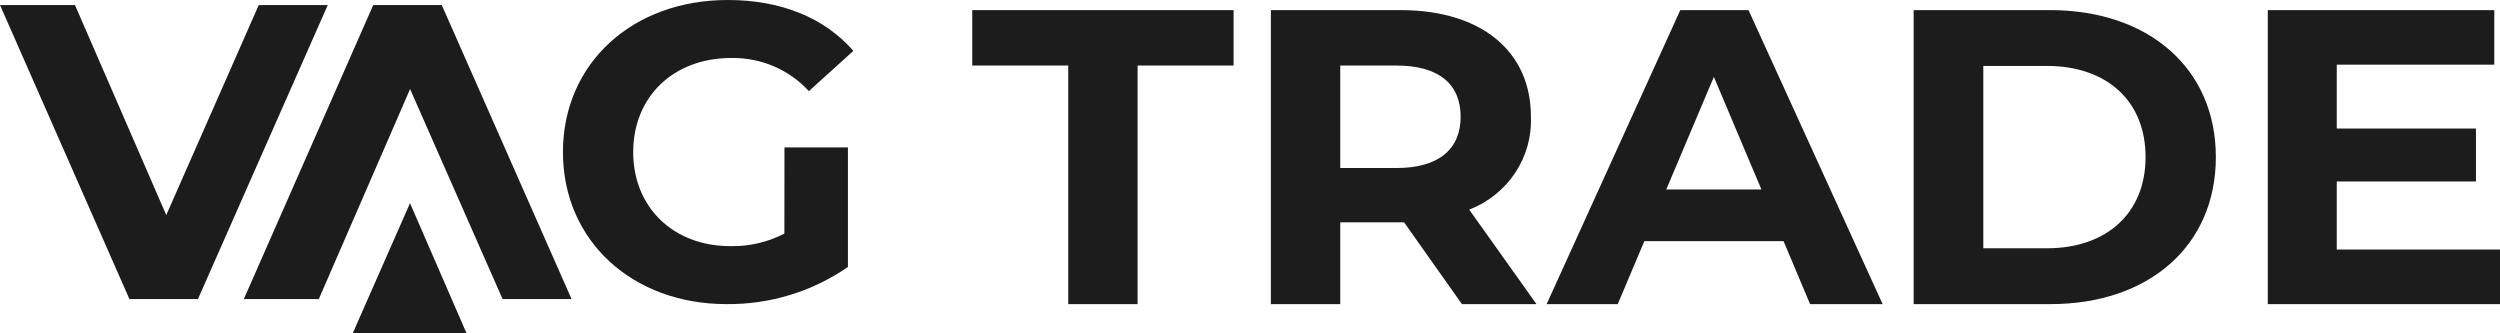 <svg width="150" height="20" viewBox="0 0 150 20" fill="none" xmlns="http://www.w3.org/2000/svg">
<path fill-rule="evenodd" clip-rule="evenodd" d="M30.155 17.944L24.605 5.343L19.128 17.944H14.629L22.394 0.303H26.506L34.294 17.944H30.155Z" fill="#1C1C1C"/>
<path fill-rule="evenodd" clip-rule="evenodd" d="M47.063 14.014C46.067 14.532 44.952 14.792 43.824 14.768C40.381 14.768 37.992 12.426 37.992 9.126C37.992 5.825 40.381 3.479 43.879 3.479C44.755 3.464 45.623 3.633 46.426 3.976C47.23 4.32 47.948 4.829 48.532 5.468L51.202 3.051C49.456 1.057 46.854 0 43.669 0C37.938 0 33.776 3.805 33.776 9.126C33.776 14.447 37.938 18.247 43.597 18.247C46.201 18.271 48.748 17.491 50.875 16.017V8.845H47.068L47.063 14.014Z" fill="#1C1C1C"/>
<path fill-rule="evenodd" clip-rule="evenodd" d="M15.525 0.303L9.976 12.904L4.499 0.303H0L7.765 17.944H11.877L19.665 0.303H15.525Z" fill="#1C1C1C"/>
<path fill-rule="evenodd" clip-rule="evenodd" d="M27.994 20H21.162L24.601 12.19L27.994 20Z" fill="#1C1C1C"/>
<path fill-rule="evenodd" clip-rule="evenodd" d="M64.094 18.247H68.256V3.934H74.015V0.607H58.335V3.934H64.094V18.247ZM92.188 18.247L88.153 12.578C89.283 12.141 90.247 11.369 90.91 10.371C91.573 9.373 91.904 8.198 91.856 7.007C91.856 3.051 88.849 0.607 84.041 0.607H76.253V18.247H80.415V13.341H84.246L87.716 18.247H92.188ZM87.639 7.007C87.639 8.921 86.352 10.08 83.809 10.08H80.415V3.934H83.809C86.352 3.934 87.639 5.067 87.639 7.007ZM108.587 18.247H112.958L104.911 0.607H100.817L92.798 18.247H97.064L98.661 14.469H107.013L108.605 18.247H108.587ZM99.976 11.369L102.832 4.612L105.685 11.369H99.976ZM123.025 18.247C128.911 18.247 132.951 14.768 132.951 9.425C132.951 4.081 128.893 0.607 123.007 0.607H114.819V18.247H123.025ZM118.999 14.897V3.956H122.82C126.396 3.956 128.734 6.048 128.734 9.425C128.734 12.801 126.378 14.897 122.82 14.897H118.999ZM140.206 14.973V10.888H148.558V7.712H140.206V3.88H149.659V0.607H136.067V18.247H150V14.973H140.206Z" fill="#1C1C1C"/>
</svg>
